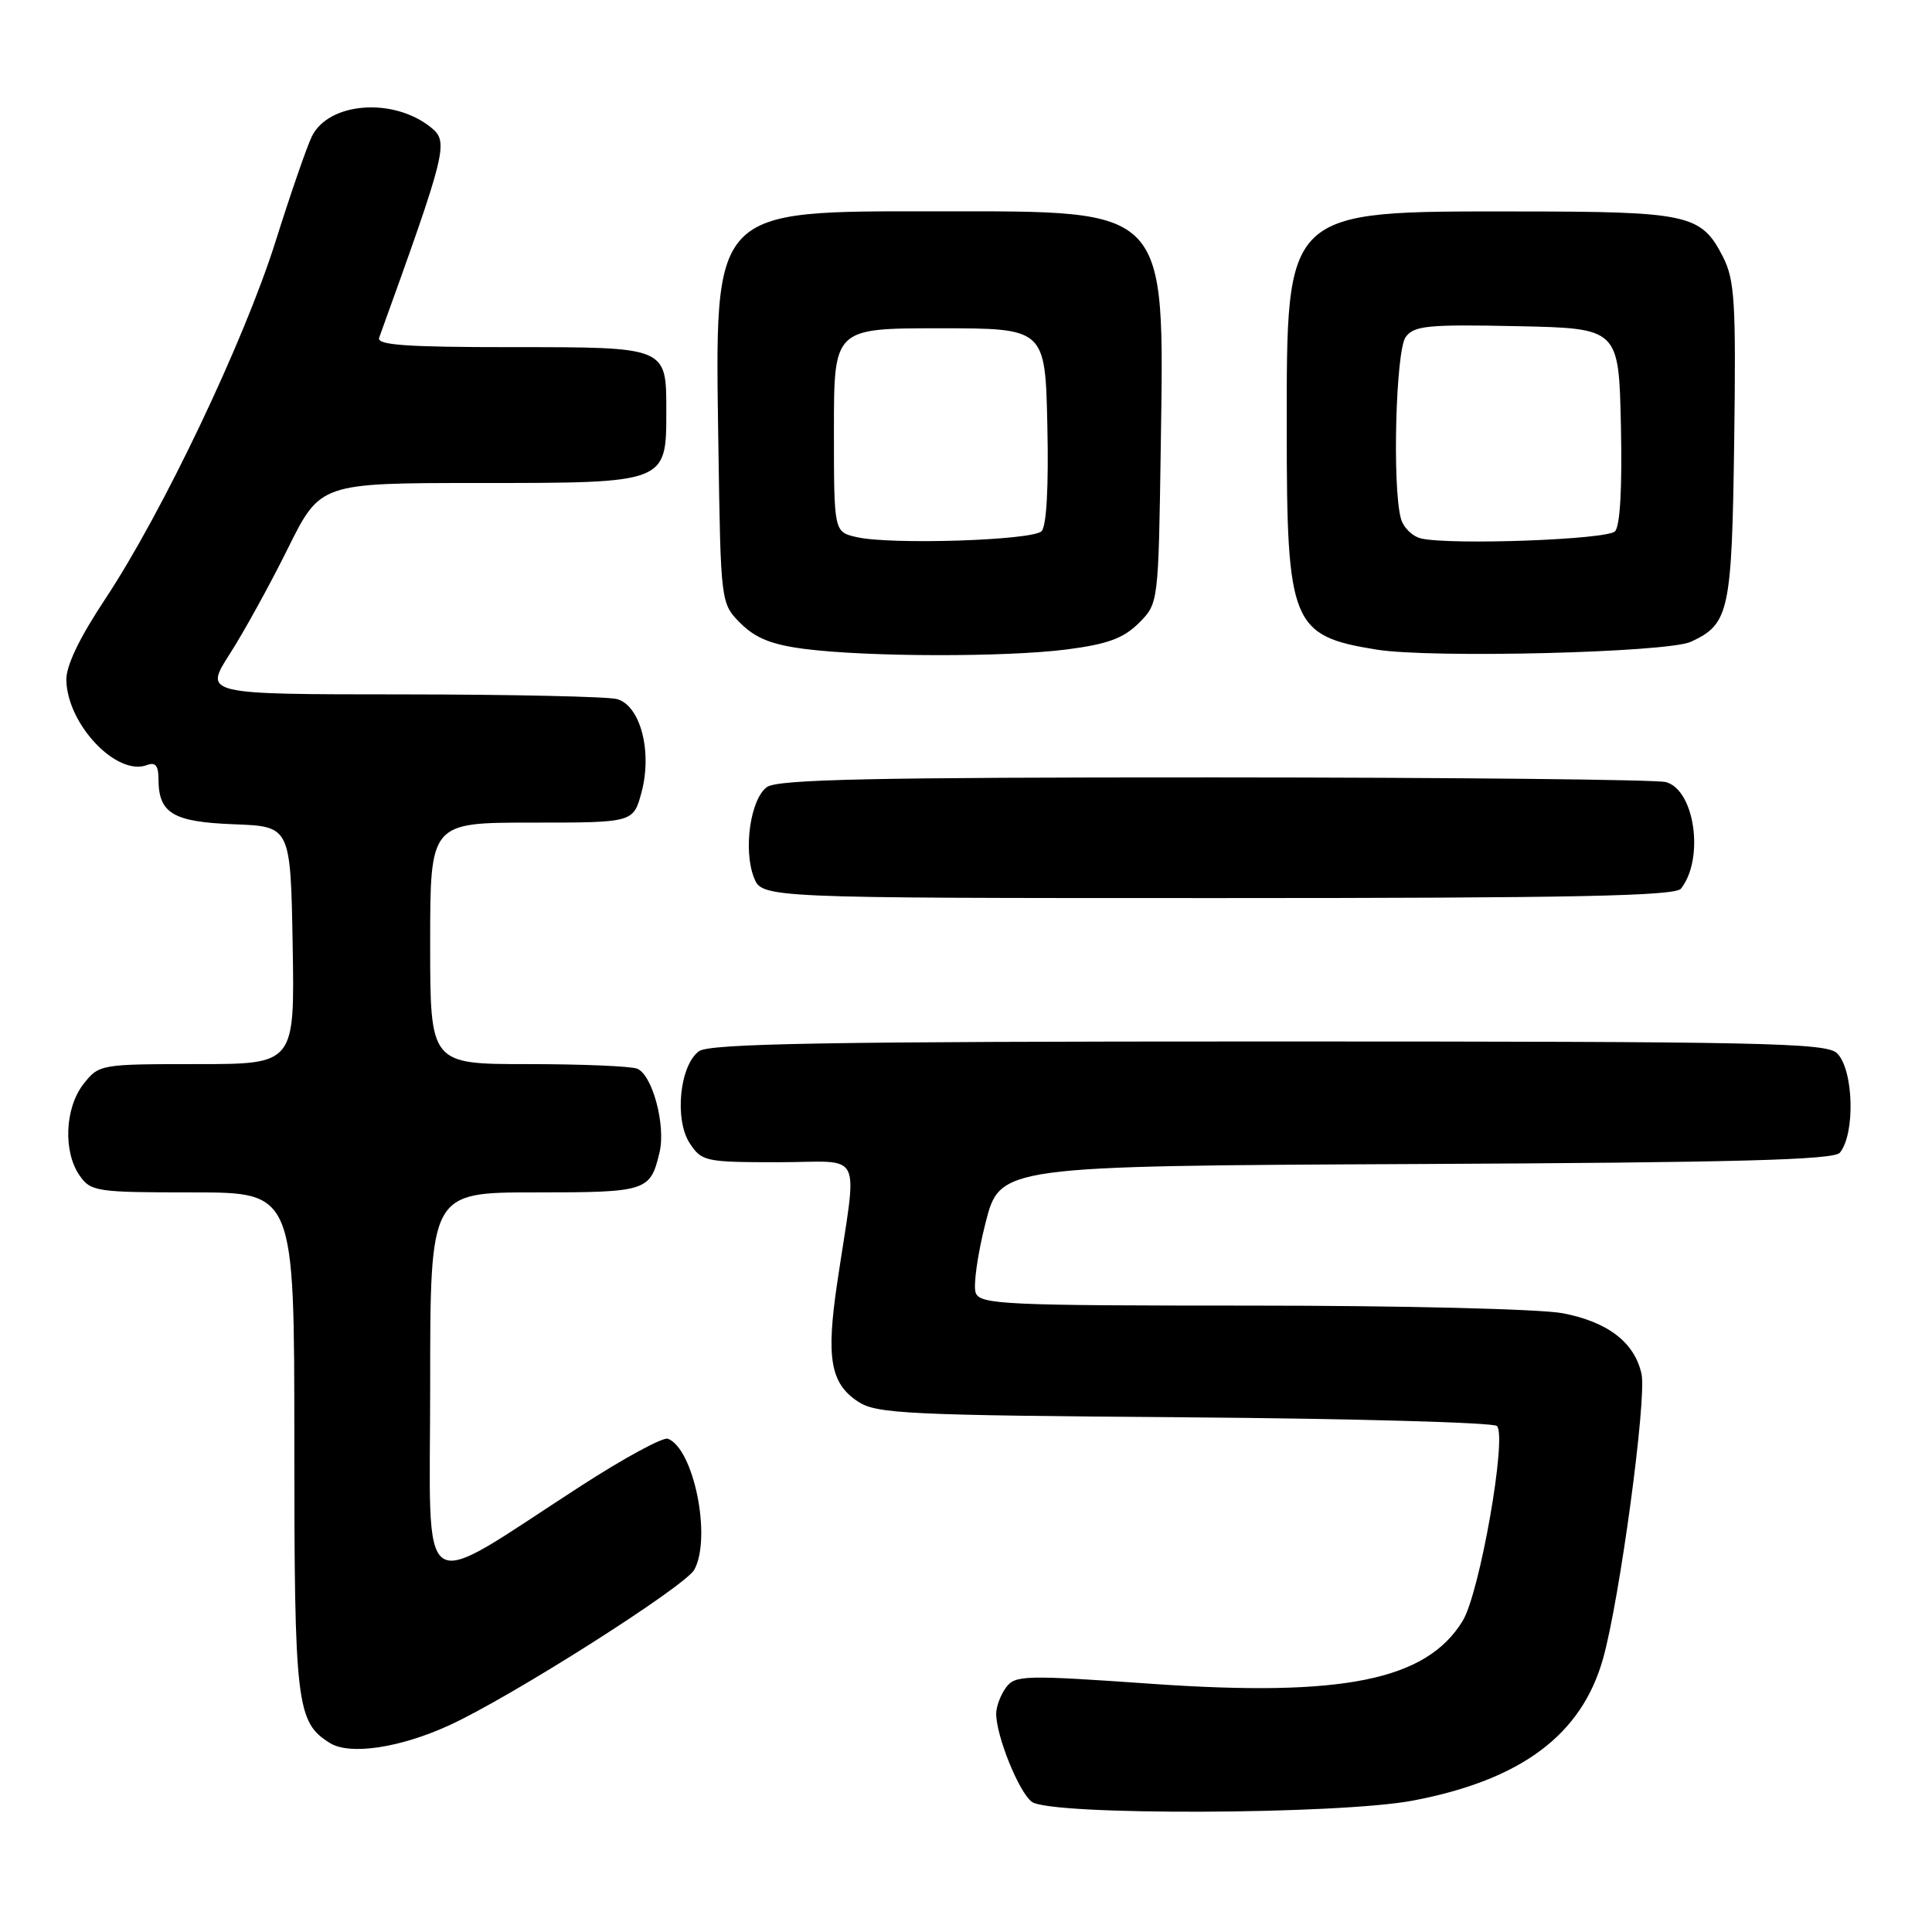 <?xml version="1.0" encoding="UTF-8" standalone="no"?>
<!DOCTYPE svg PUBLIC "-//W3C//DTD SVG 1.1//EN" "http://www.w3.org/Graphics/SVG/1.1/DTD/svg11.dtd" >
<svg xmlns="http://www.w3.org/2000/svg" xmlns:xlink="http://www.w3.org/1999/xlink" version="1.1" viewBox="0 0 256 256">
 <g >
 <path fill="currentColor"
d=" M 187.26 238.58 C 201.59 235.84 209.57 229.88 212.41 219.79 C 214.62 211.96 218.22 185.30 217.51 182.06 C 216.60 177.88 213.04 175.15 207.06 174.01 C 204.09 173.45 185.86 173.00 165.83 173.00 C 133.18 173.00 129.88 172.85 129.29 171.32 C 128.94 170.40 129.52 166.24 130.58 162.07 C 132.50 154.50 132.50 154.50 187.63 154.24 C 230.07 154.04 243.00 153.70 243.79 152.74 C 245.85 150.23 245.62 141.76 243.43 139.57 C 242.03 138.17 233.82 138.00 168.12 138.00 C 109.63 138.00 94.02 138.27 92.62 139.29 C 90.06 141.16 89.34 148.34 91.39 151.48 C 92.98 153.90 93.45 154.00 103.15 154.00 C 114.65 154.00 113.62 151.88 110.93 170.02 C 109.45 179.99 110.04 183.33 113.72 185.74 C 116.16 187.33 120.22 187.53 156.95 187.80 C 179.25 187.97 197.88 188.49 198.35 188.95 C 199.72 190.32 196.07 211.10 193.81 214.78 C 188.99 222.65 177.98 224.88 152.70 223.12 C 135.70 221.93 134.50 221.96 133.29 223.62 C 132.58 224.59 132.00 226.14 132.00 227.07 C 132.00 230.03 135.00 237.46 136.72 238.75 C 139.16 240.59 177.44 240.46 187.26 238.58 Z  M 59.51 228.62 C 67.72 224.87 90.83 210.18 92.01 207.98 C 94.31 203.69 91.93 191.96 88.50 190.64 C 87.86 190.39 82.65 193.22 76.92 196.93 C 54.87 211.18 57.00 212.61 57.00 183.54 C 57.00 158.00 57.00 158.00 70.88 158.00 C 85.71 158.00 86.16 157.86 87.39 152.71 C 88.25 149.12 86.44 142.38 84.41 141.60 C 83.54 141.27 77.02 141.00 69.92 141.00 C 57.00 141.00 57.00 141.00 57.00 125.00 C 57.00 109.00 57.00 109.00 70.46 109.00 C 83.92 109.00 83.92 109.00 85.00 105.00 C 86.46 99.58 84.85 93.46 81.74 92.63 C 80.51 92.30 67.69 92.02 53.26 92.01 C 27.02 92.00 27.02 92.00 30.44 86.66 C 32.32 83.73 35.79 77.43 38.15 72.66 C 42.45 64.00 42.45 64.00 63.57 64.00 C 88.34 64.00 88.29 64.02 88.29 54.54 C 88.29 45.92 88.48 46.00 67.77 46.00 C 53.81 46.00 49.89 45.72 50.24 44.75 C 59.21 19.90 59.48 18.81 57.11 16.89 C 52.15 12.87 43.55 13.52 41.32 18.08 C 40.67 19.41 38.50 25.68 36.51 32.00 C 32.33 45.24 21.53 67.92 13.93 79.39 C 10.49 84.58 8.73 88.26 8.79 90.16 C 8.95 96.05 15.50 102.90 19.49 101.37 C 20.58 100.95 21.00 101.46 21.00 103.20 C 21.00 107.77 22.90 108.91 31.00 109.22 C 38.50 109.50 38.50 109.50 38.78 125.25 C 39.05 141.00 39.05 141.00 26.10 141.00 C 13.30 141.00 13.12 141.03 11.07 143.63 C 8.59 146.79 8.34 152.62 10.56 155.78 C 12.03 157.89 12.80 158.00 25.56 158.00 C 39.00 158.00 39.00 158.00 39.00 191.05 C 39.00 225.93 39.27 228.22 43.75 230.98 C 46.38 232.59 53.00 231.60 59.51 228.62 Z  M 222.74 117.75 C 225.86 113.78 224.57 104.65 220.73 103.63 C 219.51 103.30 192.60 103.02 160.94 103.01 C 115.62 103.00 103.01 103.27 101.62 104.29 C 99.44 105.88 98.47 112.57 99.89 116.25 C 100.95 119.00 100.95 119.00 161.35 119.00 C 208.48 119.00 221.97 118.73 222.74 117.75 Z  M 141.40 86.05 C 146.77 85.35 148.87 84.58 150.90 82.56 C 153.50 79.96 153.50 79.96 153.81 59.08 C 154.27 27.29 154.94 28.00 124.50 28.00 C 94.06 28.00 94.73 27.29 95.19 59.08 C 95.50 79.96 95.50 79.96 98.14 82.60 C 100.12 84.57 102.28 85.43 106.64 85.99 C 115.01 87.06 133.31 87.09 141.40 86.05 Z  M 224.05 85.04 C 229.13 82.69 229.48 81.09 229.79 58.50 C 230.04 39.95 229.86 37.09 228.29 34.01 C 225.41 28.39 223.75 28.03 201.00 28.02 C 170.06 28.00 170.50 27.58 170.50 57.00 C 170.50 82.69 171.14 84.27 182.43 86.08 C 189.75 87.25 220.96 86.47 224.05 85.04 Z  M 113.50 71.17 C 110.50 70.48 110.50 70.48 110.50 56.99 C 110.50 43.50 110.50 43.50 124.50 43.50 C 138.50 43.50 138.50 43.50 138.78 56.42 C 138.96 64.54 138.67 69.73 138.01 70.39 C 136.79 71.61 117.98 72.21 113.50 71.17 Z  M 188.35 71.36 C 187.17 71.10 185.94 69.90 185.62 68.69 C 184.47 64.43 184.95 46.45 186.26 44.66 C 187.36 43.15 189.20 42.97 201.01 43.22 C 214.50 43.50 214.50 43.50 214.78 56.42 C 214.96 64.67 214.67 69.73 213.99 70.41 C 212.90 71.50 192.44 72.25 188.35 71.36 Z "/>
</g>
</svg>
